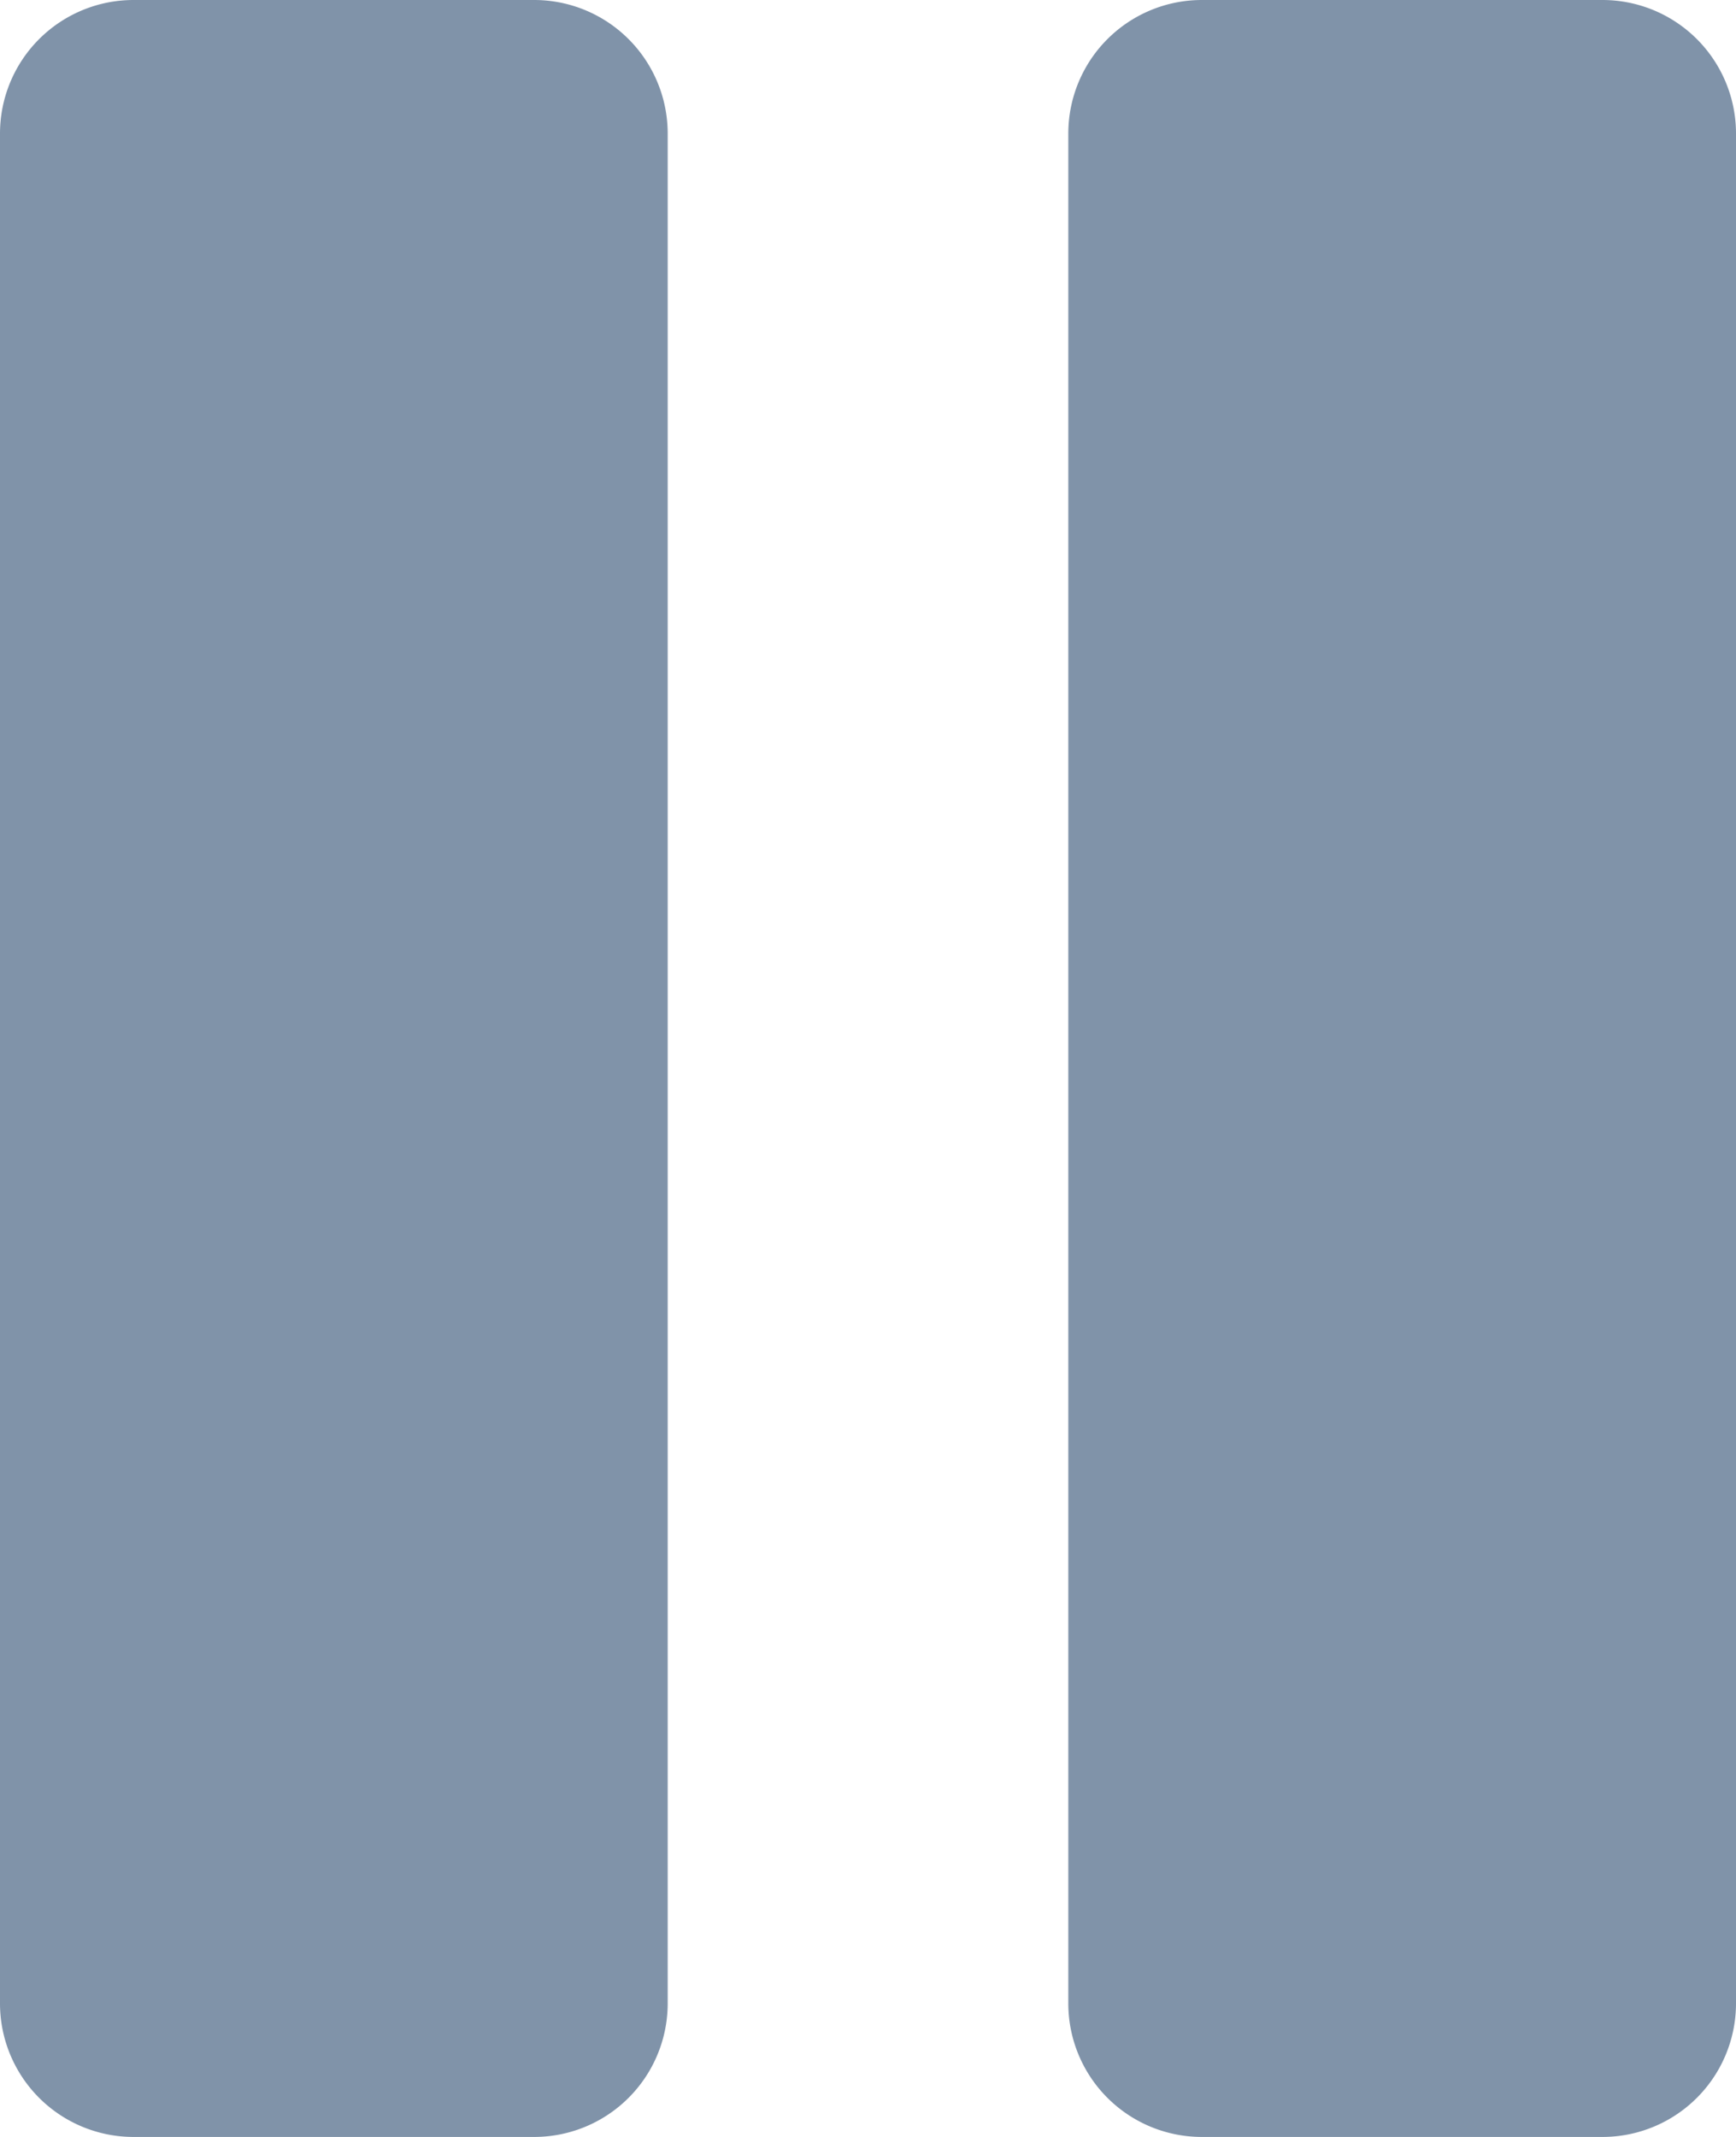 <svg xmlns="http://www.w3.org/2000/svg" width="13" height="16" viewBox="0 0 13 16">
    <path fill="#617894" fill-rule="evenodd" d="M1 0h3a1 1 0 0 1 1 1v14a1 1 0 0 1-1 1H1a1 1 0 0 1-1-1V1a1 1 0 0 1 1-1zm8 0h3a1 1 0 0 1 1 1v14a1 1 0 0 1-1 1H9a1 1 0 0 1-1-1V1a1 1 0 0 1 1-1z" opacity=".8"/>
</svg>
